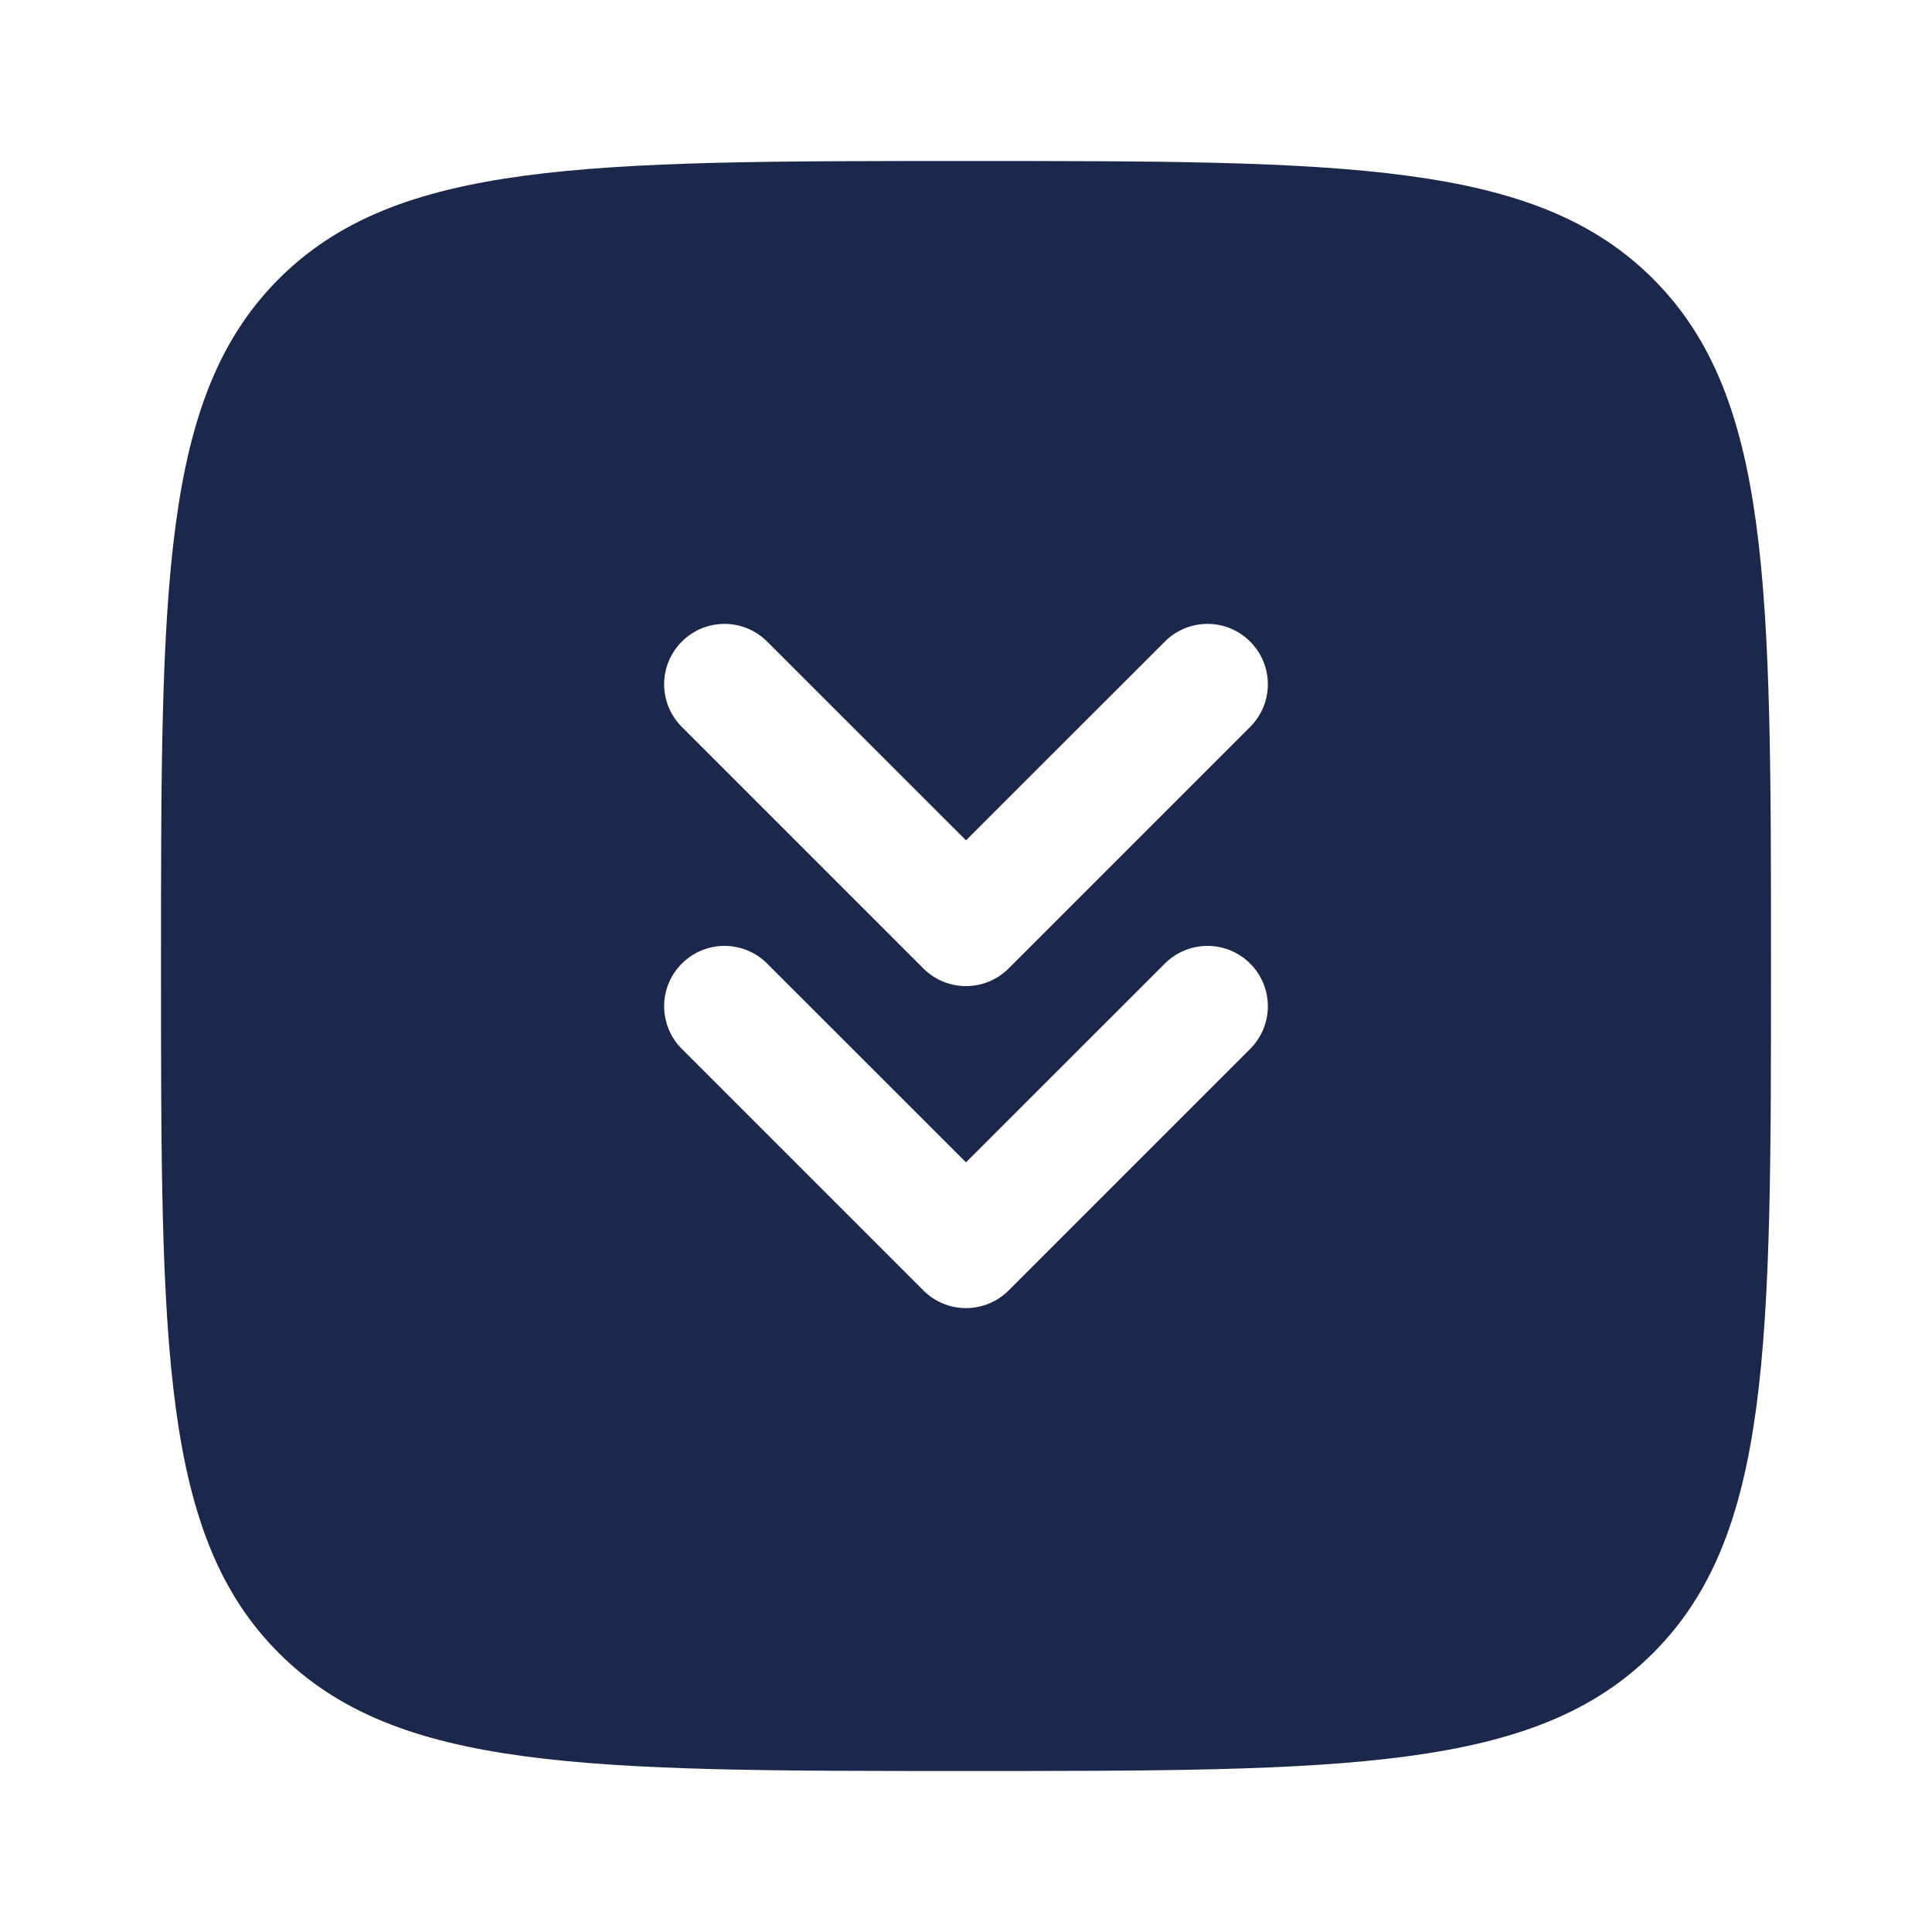 <svg width="24" height="24" viewBox="0 0 24 24" fill="#1C274C" xmlns="http://www.w3.org/2000/svg">
<path fill-rule="evenodd" clip-rule="evenodd" d="M12 22C7.286 22 4.929 22 3.464 20.535C2 19.071 2 16.714 2 12C2 7.286 2 4.929 3.464 3.464C4.929 2 7.286 2 12 2C16.714 2 19.071 2 20.535 3.464C22 4.929 22 7.286 22 12C22 16.714 22 19.071 20.535 20.535C19.071 22 16.714 22 12 22ZM8.47 7.97C8.177 8.263 8.177 8.737 8.47 9.03L11.47 12.03C11.763 12.323 12.237 12.323 12.53 12.03L15.53 9.03C15.823 8.737 15.823 8.263 15.53 7.97C15.237 7.677 14.763 7.677 14.47 7.97L12 10.439L9.53 7.97C9.237 7.677 8.763 7.677 8.47 7.97ZM8.47 11.97C8.177 12.263 8.177 12.737 8.47 13.03L11.47 16.03C11.763 16.323 12.237 16.323 12.53 16.03L15.53 13.03C15.823 12.737 15.823 12.263 15.53 11.97C15.237 11.677 14.763 11.677 14.47 11.97L12 14.439L9.53 11.97C9.237 11.677 8.763 11.677 8.47 11.97Z" fill="#1C274C"/>
</svg>
